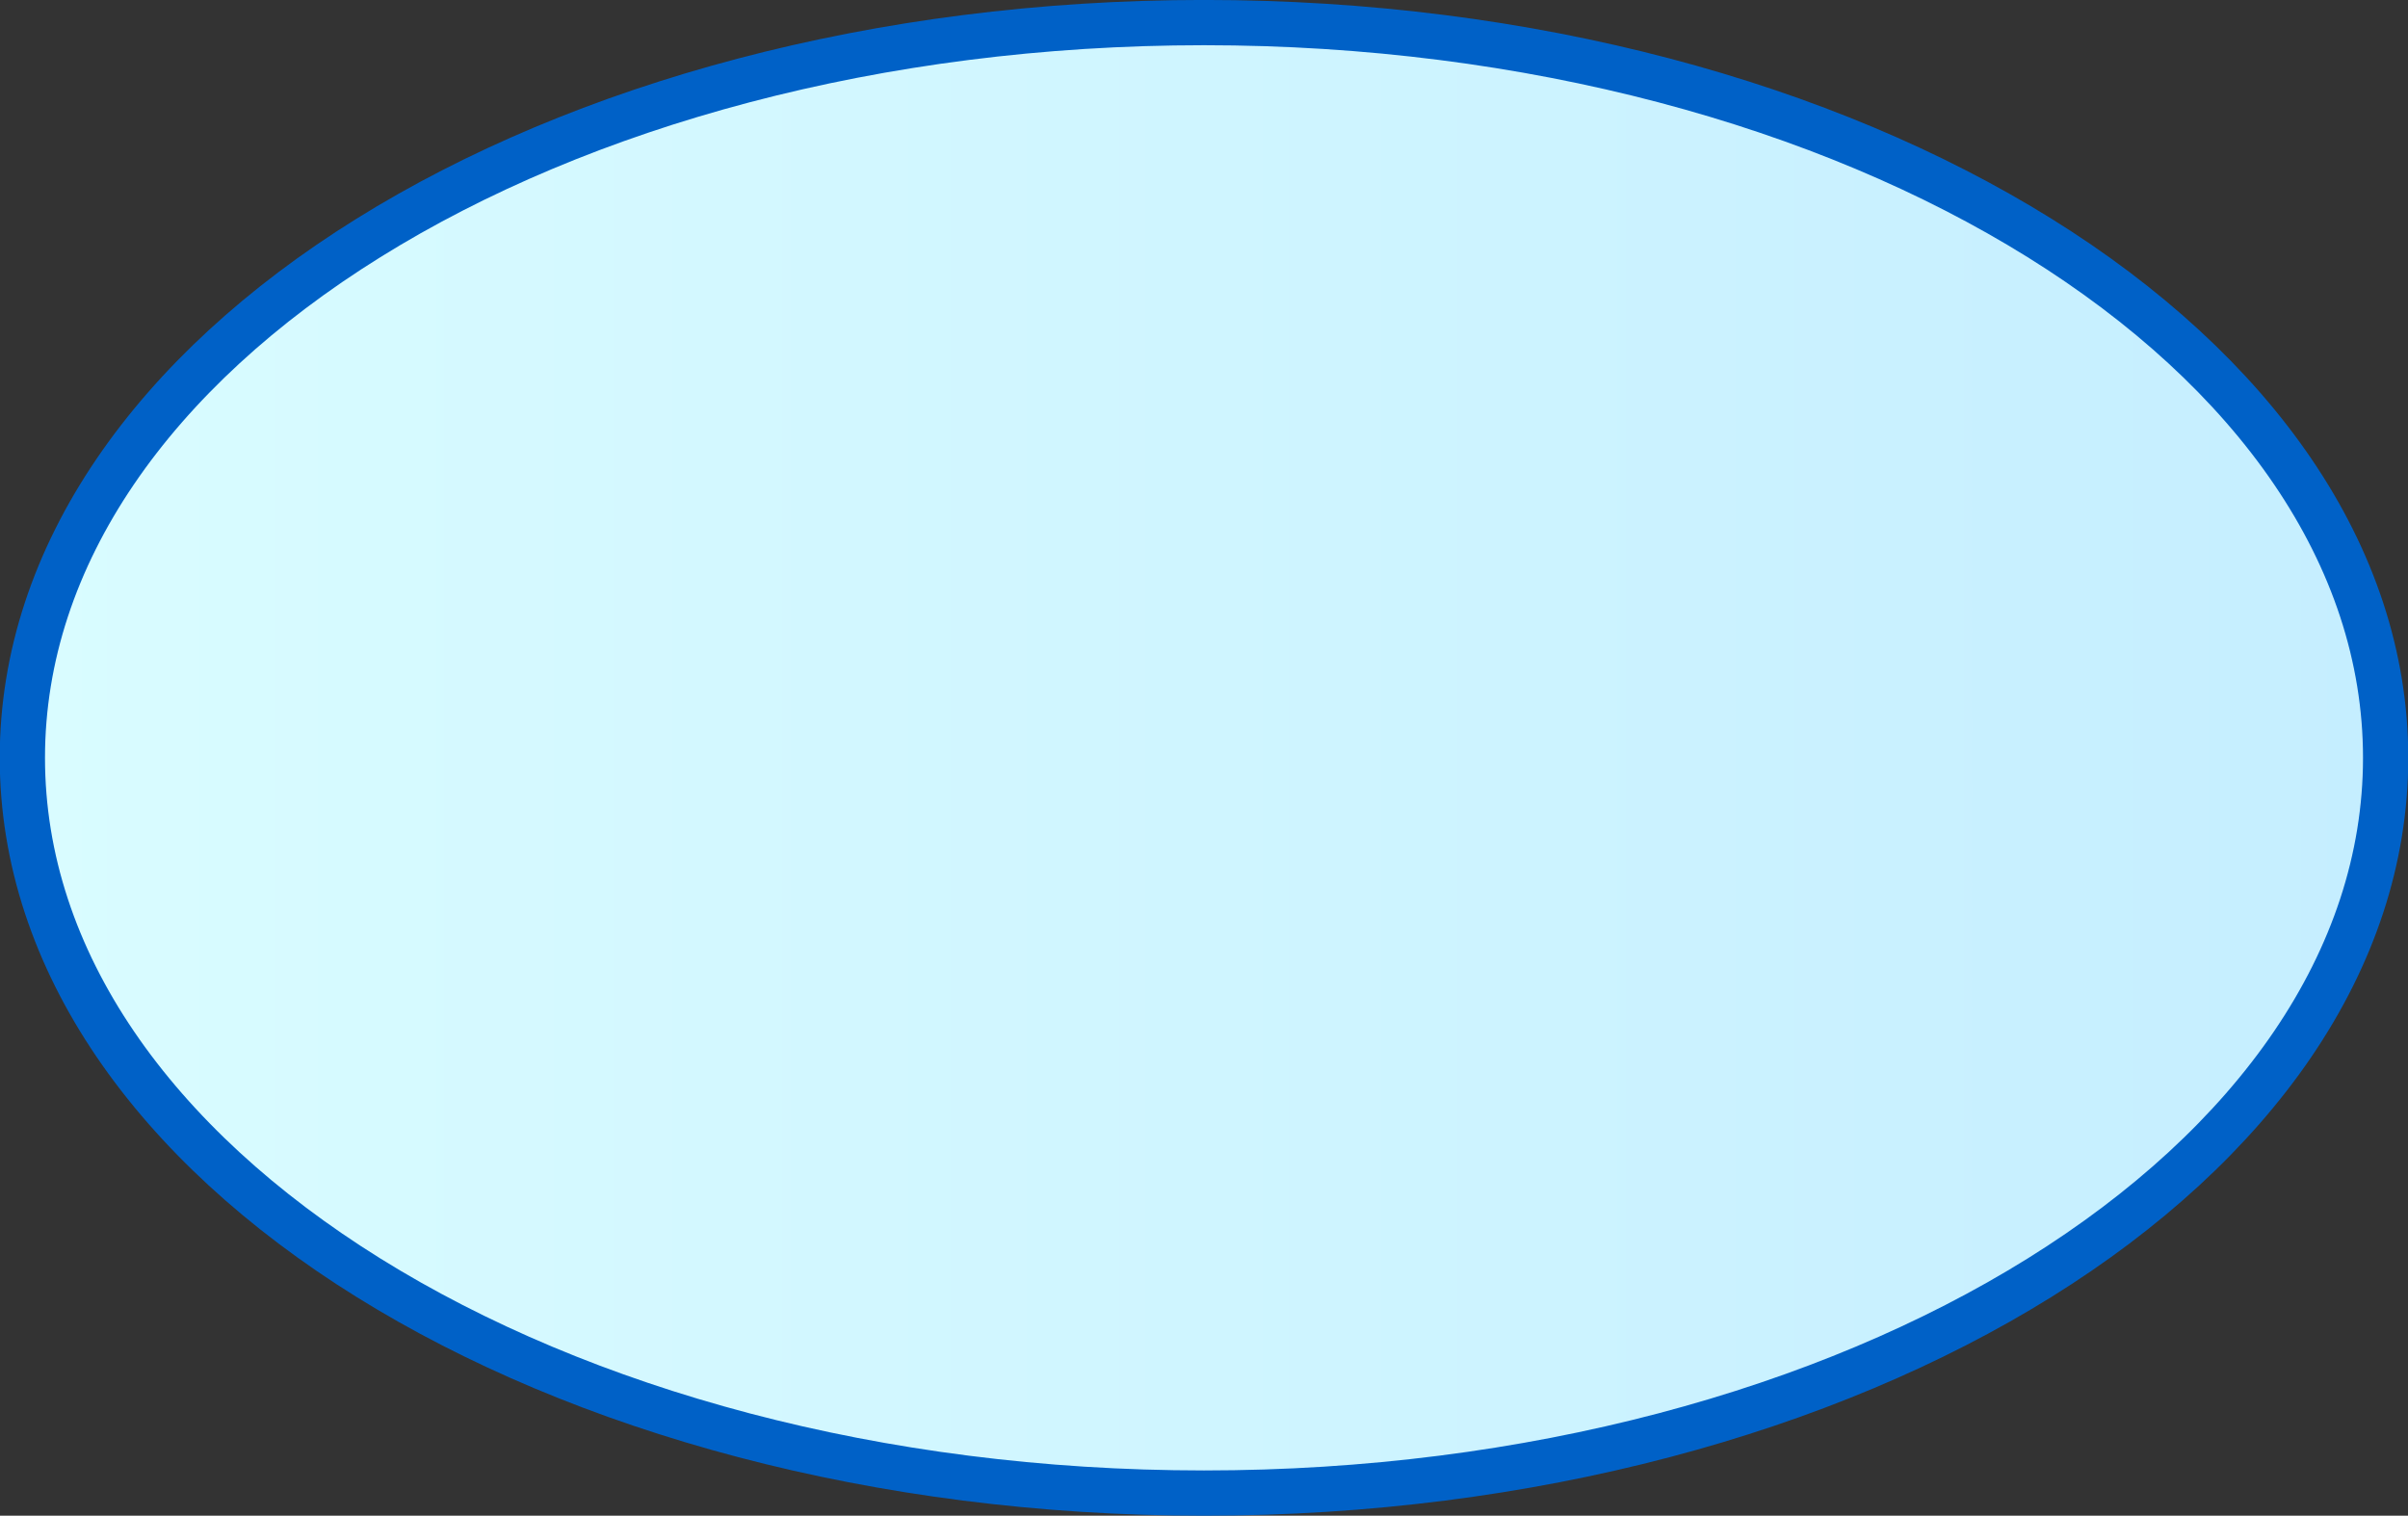 <?xml version="1.0" encoding="utf-8"?>
<!-- Generator: Adobe Illustrator 10.0, SVG Export Plug-In . SVG Version: 3.0.0 Build 76)  -->
<!DOCTYPE svg PUBLIC "-//W3C//DTD SVG 1.0//EN"    "http://www.w3.org/TR/2001/REC-SVG-20010904/DTD/svg10.dtd">
<svg  xmlns="http://www.w3.org/2000/svg" xmlns:xlink="http://www.w3.org/1999/xlink" xmlns:a="http://ns.adobe.com/AdobeSVGViewerExtensions/3.0/"
	 width="106.396" height="66.973" viewBox="0 0 106.396 66.973" overflow="visible" enable-background="new 0 0 106.396 66.973"
	 xml:space="preserve">
	<rect x="0" y="0" width="106.396" height="66.973" fill="#333333" stroke="none"/>
	<g id="Layer_1">
		<linearGradient id="XMLID_1_" gradientUnits="userSpaceOnUse" x1="0.987" y1="33.486" x2="105.408" y2="33.486">
			<stop  offset="0" style="stop-color:#D9FCFF"/>
			<stop  offset="1" style="stop-color:#C5EEFF"/>
			<a:midPointStop  offset="0" style="stop-color:#D9FCFF"/>
			<a:midPointStop  offset="0.5" style="stop-color:#D9FCFF"/>
			<a:midPointStop  offset="1" style="stop-color:#C5EEFF"/>
		</linearGradient>
		<path fill="url(#XMLID_1_)" stroke="#0061C7" stroke-width="2" d="M105.408,33.486c0,17.942-23.376,32.488-52.21,32.488
			c-28.835,0-52.21-14.546-52.21-32.488S24.363,0.998,53.198,0.998C82.032,0.998,105.408,15.544,105.408,33.486z"/>
	</g>
</svg>
